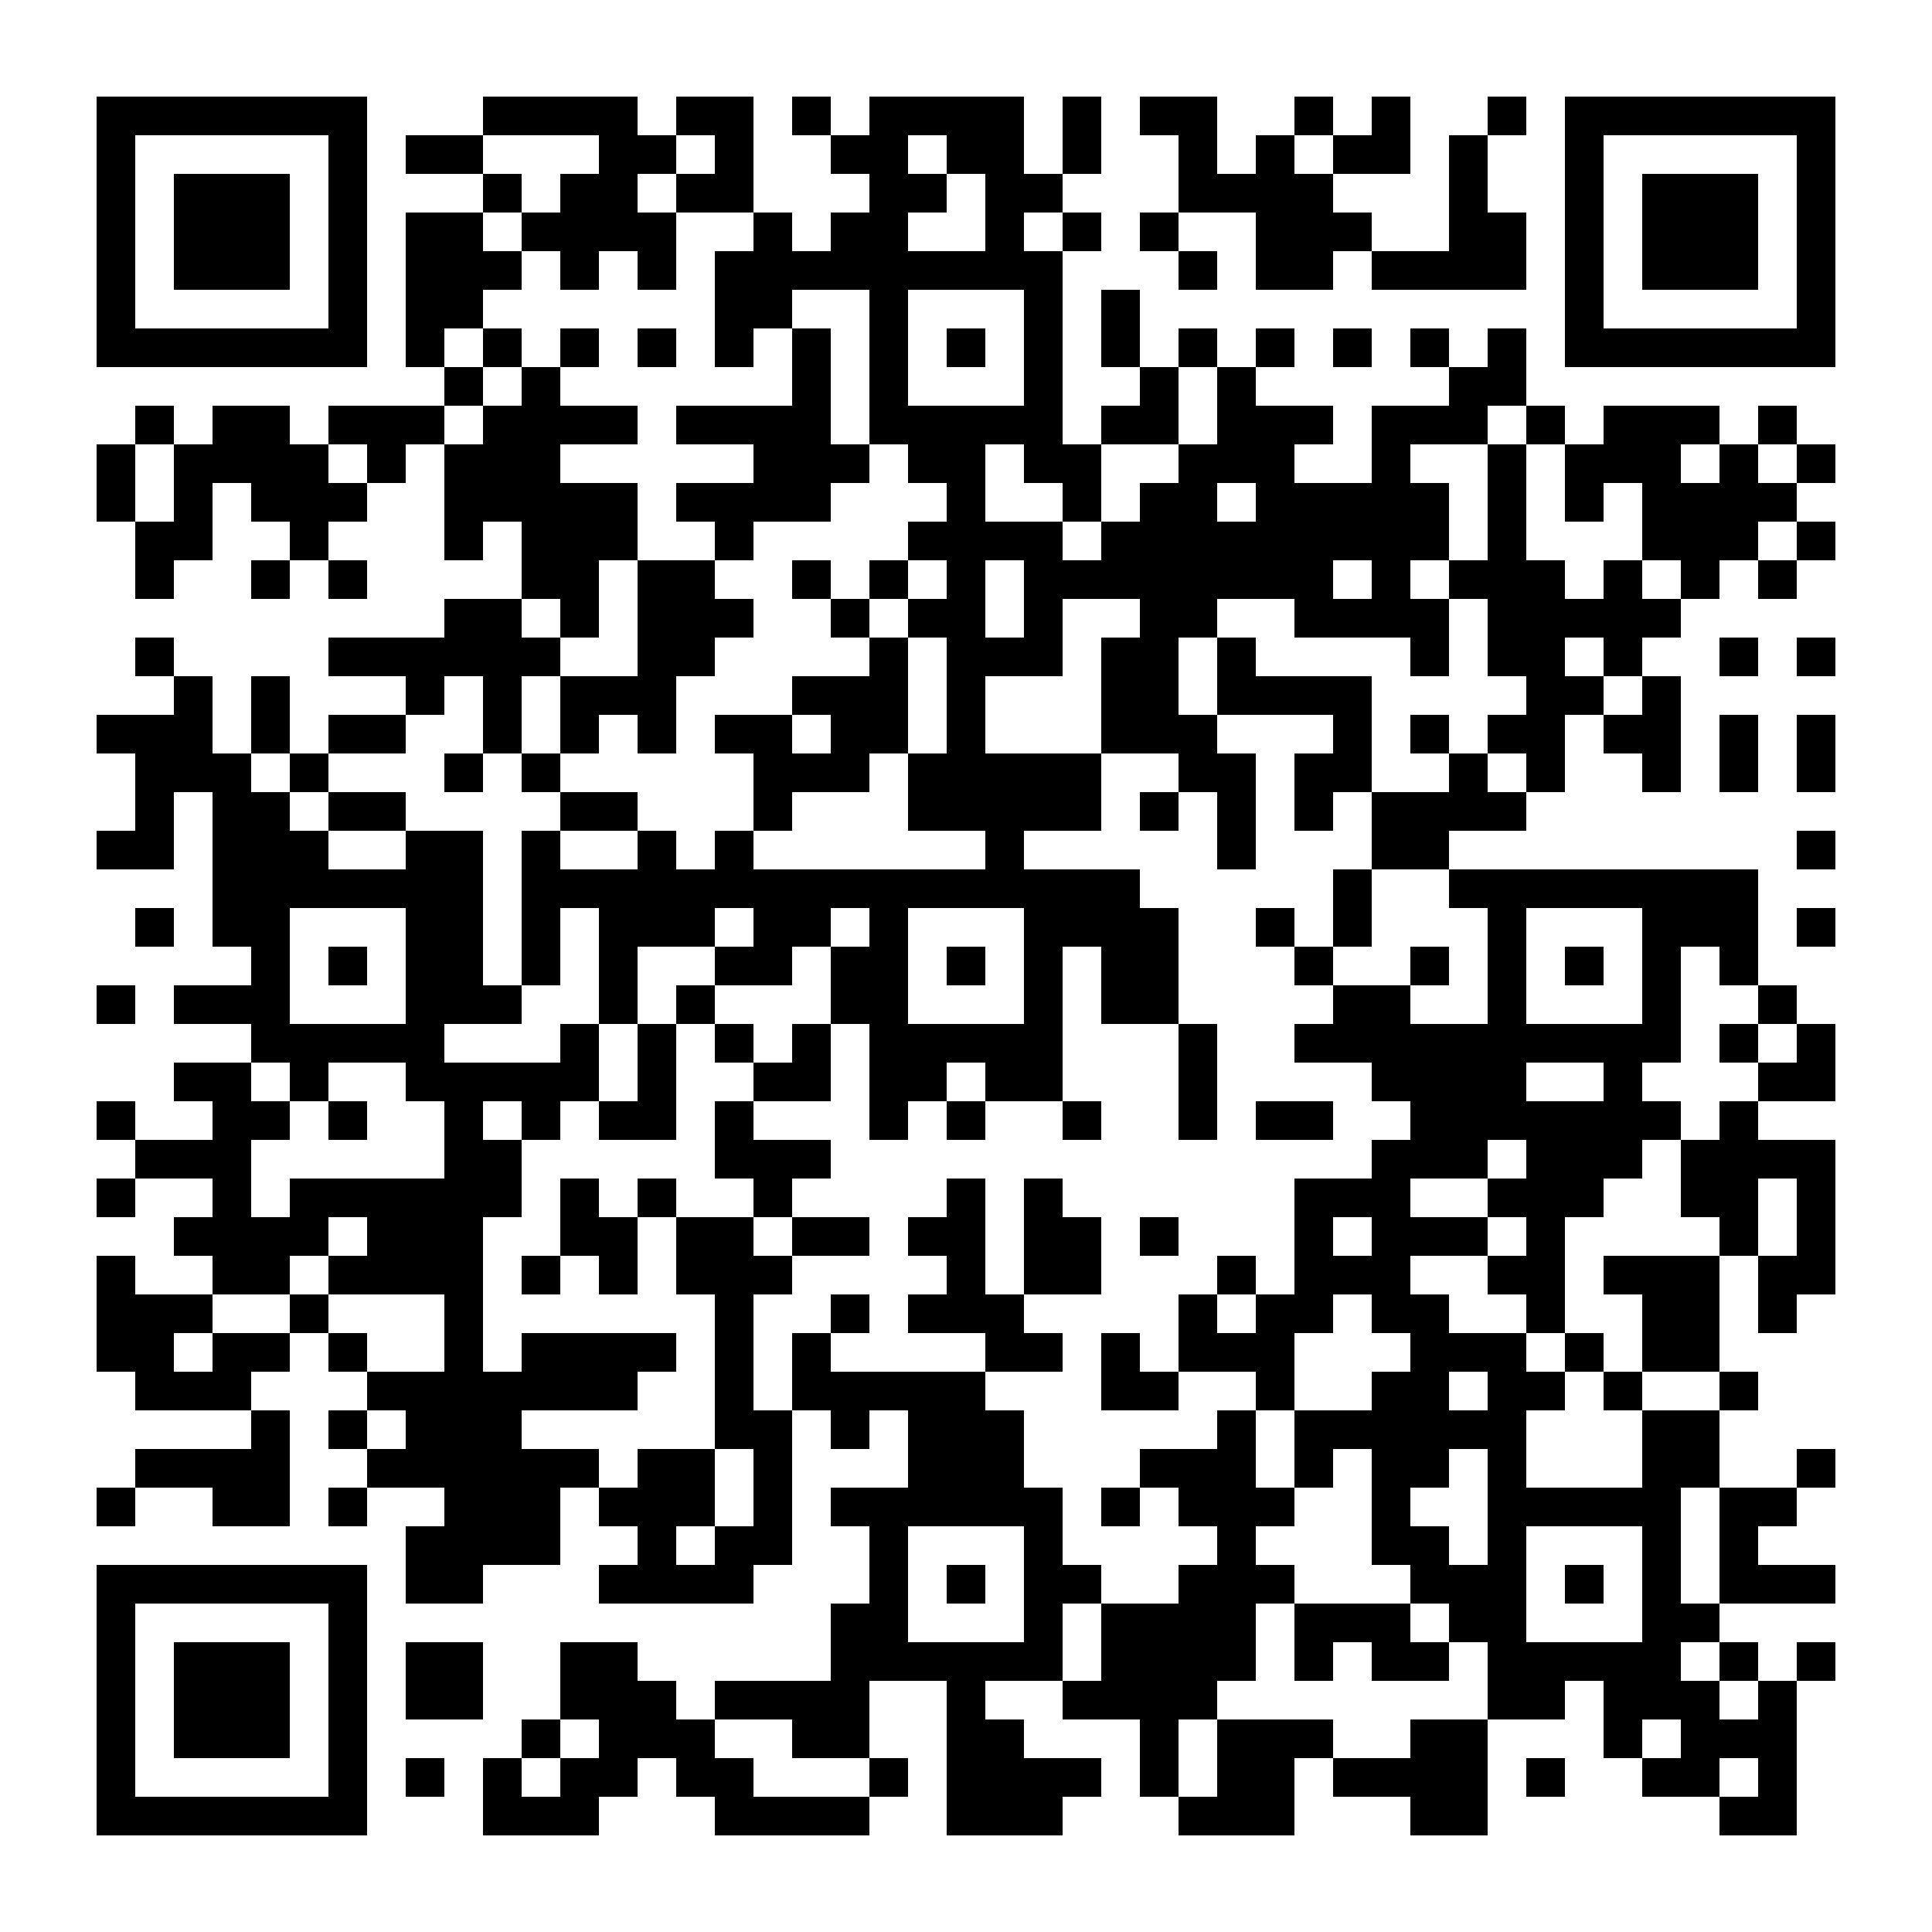 <?xml version="1.0" standalone="no"?>
<svg xmlns="http://www.w3.org/2000/svg" width="300" height="300"><rect width="100%" height="100%" fill="#808080" stroke="none"/><defs><clipPath id="clip-path-dot-color"><rect x="15" y="69" width="6" height="6" transform="rotate(0,18,72)"/><rect x="15" y="75" width="6" height="6" transform="rotate(0,18,78)"/><rect x="15" y="111" width="6" height="6" transform="rotate(0,18,114)"/><rect x="15" y="129" width="6" height="6" transform="rotate(0,18,132)"/><rect x="15" y="153" width="6" height="6" transform="rotate(0,18,156)"/><rect x="15" y="171" width="6" height="6" transform="rotate(0,18,174)"/><rect x="15" y="183" width="6" height="6" transform="rotate(0,18,186)"/><rect x="15" y="195" width="6" height="6" transform="rotate(0,18,198)"/><rect x="15" y="201" width="6" height="6" transform="rotate(0,18,204)"/><rect x="15" y="207" width="6" height="6" transform="rotate(0,18,210)"/><rect x="15" y="231" width="6" height="6" transform="rotate(0,18,234)"/><rect x="21" y="63" width="6" height="6" transform="rotate(0,24,66)"/><rect x="21" y="81" width="6" height="6" transform="rotate(0,24,84)"/><rect x="21" y="87" width="6" height="6" transform="rotate(0,24,90)"/><rect x="21" y="99" width="6" height="6" transform="rotate(0,24,102)"/><rect x="21" y="111" width="6" height="6" transform="rotate(0,24,114)"/><rect x="21" y="117" width="6" height="6" transform="rotate(0,24,120)"/><rect x="21" y="123" width="6" height="6" transform="rotate(0,24,126)"/><rect x="21" y="129" width="6" height="6" transform="rotate(0,24,132)"/><rect x="21" y="141" width="6" height="6" transform="rotate(0,24,144)"/><rect x="21" y="177" width="6" height="6" transform="rotate(0,24,180)"/><rect x="21" y="201" width="6" height="6" transform="rotate(0,24,204)"/><rect x="21" y="207" width="6" height="6" transform="rotate(0,24,210)"/><rect x="21" y="213" width="6" height="6" transform="rotate(0,24,216)"/><rect x="21" y="225" width="6" height="6" transform="rotate(0,24,228)"/><rect x="27" y="69" width="6" height="6" transform="rotate(0,30,72)"/><rect x="27" y="75" width="6" height="6" transform="rotate(0,30,78)"/><rect x="27" y="81" width="6" height="6" transform="rotate(0,30,84)"/><rect x="27" y="105" width="6" height="6" transform="rotate(0,30,108)"/><rect x="27" y="111" width="6" height="6" transform="rotate(0,30,114)"/><rect x="27" y="117" width="6" height="6" transform="rotate(0,30,120)"/><rect x="27" y="153" width="6" height="6" transform="rotate(0,30,156)"/><rect x="27" y="165" width="6" height="6" transform="rotate(0,30,168)"/><rect x="27" y="177" width="6" height="6" transform="rotate(0,30,180)"/><rect x="27" y="189" width="6" height="6" transform="rotate(0,30,192)"/><rect x="27" y="201" width="6" height="6" transform="rotate(0,30,204)"/><rect x="27" y="213" width="6" height="6" transform="rotate(0,30,216)"/><rect x="27" y="225" width="6" height="6" transform="rotate(0,30,228)"/><rect x="33" y="63" width="6" height="6" transform="rotate(0,36,66)"/><rect x="33" y="69" width="6" height="6" transform="rotate(0,36,72)"/><rect x="33" y="117" width="6" height="6" transform="rotate(0,36,120)"/><rect x="33" y="123" width="6" height="6" transform="rotate(0,36,126)"/><rect x="33" y="129" width="6" height="6" transform="rotate(0,36,132)"/><rect x="33" y="135" width="6" height="6" transform="rotate(0,36,138)"/><rect x="33" y="141" width="6" height="6" transform="rotate(0,36,144)"/><rect x="33" y="153" width="6" height="6" transform="rotate(0,36,156)"/><rect x="33" y="165" width="6" height="6" transform="rotate(0,36,168)"/><rect x="33" y="171" width="6" height="6" transform="rotate(0,36,174)"/><rect x="33" y="177" width="6" height="6" transform="rotate(0,36,180)"/><rect x="33" y="183" width="6" height="6" transform="rotate(0,36,186)"/><rect x="33" y="189" width="6" height="6" transform="rotate(0,36,192)"/><rect x="33" y="195" width="6" height="6" transform="rotate(0,36,198)"/><rect x="33" y="207" width="6" height="6" transform="rotate(0,36,210)"/><rect x="33" y="213" width="6" height="6" transform="rotate(0,36,216)"/><rect x="33" y="225" width="6" height="6" transform="rotate(0,36,228)"/><rect x="33" y="231" width="6" height="6" transform="rotate(0,36,234)"/><rect x="39" y="63" width="6" height="6" transform="rotate(0,42,66)"/><rect x="39" y="69" width="6" height="6" transform="rotate(0,42,72)"/><rect x="39" y="75" width="6" height="6" transform="rotate(0,42,78)"/><rect x="39" y="87" width="6" height="6" transform="rotate(0,42,90)"/><rect x="39" y="105" width="6" height="6" transform="rotate(0,42,108)"/><rect x="39" y="111" width="6" height="6" transform="rotate(0,42,114)"/><rect x="39" y="123" width="6" height="6" transform="rotate(0,42,126)"/><rect x="39" y="129" width="6" height="6" transform="rotate(0,42,132)"/><rect x="39" y="135" width="6" height="6" transform="rotate(0,42,138)"/><rect x="39" y="141" width="6" height="6" transform="rotate(0,42,144)"/><rect x="39" y="147" width="6" height="6" transform="rotate(0,42,150)"/><rect x="39" y="153" width="6" height="6" transform="rotate(0,42,156)"/><rect x="39" y="159" width="6" height="6" transform="rotate(0,42,162)"/><rect x="39" y="171" width="6" height="6" transform="rotate(0,42,174)"/><rect x="39" y="189" width="6" height="6" transform="rotate(0,42,192)"/><rect x="39" y="195" width="6" height="6" transform="rotate(0,42,198)"/><rect x="39" y="207" width="6" height="6" transform="rotate(0,42,210)"/><rect x="39" y="219" width="6" height="6" transform="rotate(0,42,222)"/><rect x="39" y="225" width="6" height="6" transform="rotate(0,42,228)"/><rect x="39" y="231" width="6" height="6" transform="rotate(0,42,234)"/><rect x="45" y="69" width="6" height="6" transform="rotate(0,48,72)"/><rect x="45" y="75" width="6" height="6" transform="rotate(0,48,78)"/><rect x="45" y="81" width="6" height="6" transform="rotate(0,48,84)"/><rect x="45" y="117" width="6" height="6" transform="rotate(0,48,120)"/><rect x="45" y="129" width="6" height="6" transform="rotate(0,48,132)"/><rect x="45" y="135" width="6" height="6" transform="rotate(0,48,138)"/><rect x="45" y="159" width="6" height="6" transform="rotate(0,48,162)"/><rect x="45" y="165" width="6" height="6" transform="rotate(0,48,168)"/><rect x="45" y="183" width="6" height="6" transform="rotate(0,48,186)"/><rect x="45" y="189" width="6" height="6" transform="rotate(0,48,192)"/><rect x="45" y="201" width="6" height="6" transform="rotate(0,48,204)"/><rect x="51" y="63" width="6" height="6" transform="rotate(0,54,66)"/><rect x="51" y="75" width="6" height="6" transform="rotate(0,54,78)"/><rect x="51" y="87" width="6" height="6" transform="rotate(0,54,90)"/><rect x="51" y="99" width="6" height="6" transform="rotate(0,54,102)"/><rect x="51" y="111" width="6" height="6" transform="rotate(0,54,114)"/><rect x="51" y="123" width="6" height="6" transform="rotate(0,54,126)"/><rect x="51" y="135" width="6" height="6" transform="rotate(0,54,138)"/><rect x="51" y="147" width="6" height="6" transform="rotate(0,54,150)"/><rect x="51" y="159" width="6" height="6" transform="rotate(0,54,162)"/><rect x="51" y="171" width="6" height="6" transform="rotate(0,54,174)"/><rect x="51" y="183" width="6" height="6" transform="rotate(0,54,186)"/><rect x="51" y="195" width="6" height="6" transform="rotate(0,54,198)"/><rect x="51" y="207" width="6" height="6" transform="rotate(0,54,210)"/><rect x="51" y="219" width="6" height="6" transform="rotate(0,54,222)"/><rect x="51" y="231" width="6" height="6" transform="rotate(0,54,234)"/><rect x="57" y="63" width="6" height="6" transform="rotate(0,60,66)"/><rect x="57" y="69" width="6" height="6" transform="rotate(0,60,72)"/><rect x="57" y="99" width="6" height="6" transform="rotate(0,60,102)"/><rect x="57" y="111" width="6" height="6" transform="rotate(0,60,114)"/><rect x="57" y="123" width="6" height="6" transform="rotate(0,60,126)"/><rect x="57" y="135" width="6" height="6" transform="rotate(0,60,138)"/><rect x="57" y="159" width="6" height="6" transform="rotate(0,60,162)"/><rect x="57" y="183" width="6" height="6" transform="rotate(0,60,186)"/><rect x="57" y="189" width="6" height="6" transform="rotate(0,60,192)"/><rect x="57" y="195" width="6" height="6" transform="rotate(0,60,198)"/><rect x="57" y="213" width="6" height="6" transform="rotate(0,60,216)"/><rect x="57" y="225" width="6" height="6" transform="rotate(0,60,228)"/><rect x="63" y="21" width="6" height="6" transform="rotate(0,66,24)"/><rect x="63" y="33" width="6" height="6" transform="rotate(0,66,36)"/><rect x="63" y="39" width="6" height="6" transform="rotate(0,66,42)"/><rect x="63" y="45" width="6" height="6" transform="rotate(0,66,48)"/><rect x="63" y="51" width="6" height="6" transform="rotate(0,66,54)"/><rect x="63" y="63" width="6" height="6" transform="rotate(0,66,66)"/><rect x="63" y="99" width="6" height="6" transform="rotate(0,66,102)"/><rect x="63" y="105" width="6" height="6" transform="rotate(0,66,108)"/><rect x="63" y="129" width="6" height="6" transform="rotate(0,66,132)"/><rect x="63" y="135" width="6" height="6" transform="rotate(0,66,138)"/><rect x="63" y="141" width="6" height="6" transform="rotate(0,66,144)"/><rect x="63" y="147" width="6" height="6" transform="rotate(0,66,150)"/><rect x="63" y="153" width="6" height="6" transform="rotate(0,66,156)"/><rect x="63" y="159" width="6" height="6" transform="rotate(0,66,162)"/><rect x="63" y="165" width="6" height="6" transform="rotate(0,66,168)"/><rect x="63" y="183" width="6" height="6" transform="rotate(0,66,186)"/><rect x="63" y="189" width="6" height="6" transform="rotate(0,66,192)"/><rect x="63" y="195" width="6" height="6" transform="rotate(0,66,198)"/><rect x="63" y="213" width="6" height="6" transform="rotate(0,66,216)"/><rect x="63" y="219" width="6" height="6" transform="rotate(0,66,222)"/><rect x="63" y="225" width="6" height="6" transform="rotate(0,66,228)"/><rect x="63" y="237" width="6" height="6" transform="rotate(0,66,240)"/><rect x="63" y="243" width="6" height="6" transform="rotate(0,66,246)"/><rect x="63" y="255" width="6" height="6" transform="rotate(0,66,258)"/><rect x="63" y="261" width="6" height="6" transform="rotate(0,66,264)"/><rect x="63" y="273" width="6" height="6" transform="rotate(0,66,276)"/><rect x="69" y="21" width="6" height="6" transform="rotate(0,72,24)"/><rect x="69" y="33" width="6" height="6" transform="rotate(0,72,36)"/><rect x="69" y="39" width="6" height="6" transform="rotate(0,72,42)"/><rect x="69" y="45" width="6" height="6" transform="rotate(0,72,48)"/><rect x="69" y="57" width="6" height="6" transform="rotate(0,72,60)"/><rect x="69" y="69" width="6" height="6" transform="rotate(0,72,72)"/><rect x="69" y="75" width="6" height="6" transform="rotate(0,72,78)"/><rect x="69" y="81" width="6" height="6" transform="rotate(0,72,84)"/><rect x="69" y="93" width="6" height="6" transform="rotate(0,72,96)"/><rect x="69" y="99" width="6" height="6" transform="rotate(0,72,102)"/><rect x="69" y="117" width="6" height="6" transform="rotate(0,72,120)"/><rect x="69" y="129" width="6" height="6" transform="rotate(0,72,132)"/><rect x="69" y="135" width="6" height="6" transform="rotate(0,72,138)"/><rect x="69" y="141" width="6" height="6" transform="rotate(0,72,144)"/><rect x="69" y="147" width="6" height="6" transform="rotate(0,72,150)"/><rect x="69" y="153" width="6" height="6" transform="rotate(0,72,156)"/><rect x="69" y="165" width="6" height="6" transform="rotate(0,72,168)"/><rect x="69" y="171" width="6" height="6" transform="rotate(0,72,174)"/><rect x="69" y="177" width="6" height="6" transform="rotate(0,72,180)"/><rect x="69" y="183" width="6" height="6" transform="rotate(0,72,186)"/><rect x="69" y="189" width="6" height="6" transform="rotate(0,72,192)"/><rect x="69" y="195" width="6" height="6" transform="rotate(0,72,198)"/><rect x="69" y="201" width="6" height="6" transform="rotate(0,72,204)"/><rect x="69" y="207" width="6" height="6" transform="rotate(0,72,210)"/><rect x="69" y="213" width="6" height="6" transform="rotate(0,72,216)"/><rect x="69" y="219" width="6" height="6" transform="rotate(0,72,222)"/><rect x="69" y="225" width="6" height="6" transform="rotate(0,72,228)"/><rect x="69" y="231" width="6" height="6" transform="rotate(0,72,234)"/><rect x="69" y="237" width="6" height="6" transform="rotate(0,72,240)"/><rect x="69" y="243" width="6" height="6" transform="rotate(0,72,246)"/><rect x="69" y="255" width="6" height="6" transform="rotate(0,72,258)"/><rect x="69" y="261" width="6" height="6" transform="rotate(0,72,264)"/><rect x="75" y="15" width="6" height="6" transform="rotate(0,78,18)"/><rect x="75" y="27" width="6" height="6" transform="rotate(0,78,30)"/><rect x="75" y="39" width="6" height="6" transform="rotate(0,78,42)"/><rect x="75" y="51" width="6" height="6" transform="rotate(0,78,54)"/><rect x="75" y="63" width="6" height="6" transform="rotate(0,78,66)"/><rect x="75" y="69" width="6" height="6" transform="rotate(0,78,72)"/><rect x="75" y="75" width="6" height="6" transform="rotate(0,78,78)"/><rect x="75" y="93" width="6" height="6" transform="rotate(0,78,96)"/><rect x="75" y="99" width="6" height="6" transform="rotate(0,78,102)"/><rect x="75" y="105" width="6" height="6" transform="rotate(0,78,108)"/><rect x="75" y="111" width="6" height="6" transform="rotate(0,78,114)"/><rect x="75" y="153" width="6" height="6" transform="rotate(0,78,156)"/><rect x="75" y="165" width="6" height="6" transform="rotate(0,78,168)"/><rect x="75" y="177" width="6" height="6" transform="rotate(0,78,180)"/><rect x="75" y="183" width="6" height="6" transform="rotate(0,78,186)"/><rect x="75" y="213" width="6" height="6" transform="rotate(0,78,216)"/><rect x="75" y="219" width="6" height="6" transform="rotate(0,78,222)"/><rect x="75" y="225" width="6" height="6" transform="rotate(0,78,228)"/><rect x="75" y="231" width="6" height="6" transform="rotate(0,78,234)"/><rect x="75" y="237" width="6" height="6" transform="rotate(0,78,240)"/><rect x="75" y="273" width="6" height="6" transform="rotate(0,78,276)"/><rect x="75" y="279" width="6" height="6" transform="rotate(0,78,282)"/><rect x="81" y="15" width="6" height="6" transform="rotate(0,84,18)"/><rect x="81" y="33" width="6" height="6" transform="rotate(0,84,36)"/><rect x="81" y="57" width="6" height="6" transform="rotate(0,84,60)"/><rect x="81" y="63" width="6" height="6" transform="rotate(0,84,66)"/><rect x="81" y="69" width="6" height="6" transform="rotate(0,84,72)"/><rect x="81" y="75" width="6" height="6" transform="rotate(0,84,78)"/><rect x="81" y="81" width="6" height="6" transform="rotate(0,84,84)"/><rect x="81" y="87" width="6" height="6" transform="rotate(0,84,90)"/><rect x="81" y="99" width="6" height="6" transform="rotate(0,84,102)"/><rect x="81" y="117" width="6" height="6" transform="rotate(0,84,120)"/><rect x="81" y="129" width="6" height="6" transform="rotate(0,84,132)"/><rect x="81" y="135" width="6" height="6" transform="rotate(0,84,138)"/><rect x="81" y="141" width="6" height="6" transform="rotate(0,84,144)"/><rect x="81" y="147" width="6" height="6" transform="rotate(0,84,150)"/><rect x="81" y="165" width="6" height="6" transform="rotate(0,84,168)"/><rect x="81" y="171" width="6" height="6" transform="rotate(0,84,174)"/><rect x="81" y="195" width="6" height="6" transform="rotate(0,84,198)"/><rect x="81" y="207" width="6" height="6" transform="rotate(0,84,210)"/><rect x="81" y="213" width="6" height="6" transform="rotate(0,84,216)"/><rect x="81" y="225" width="6" height="6" transform="rotate(0,84,228)"/><rect x="81" y="231" width="6" height="6" transform="rotate(0,84,234)"/><rect x="81" y="237" width="6" height="6" transform="rotate(0,84,240)"/><rect x="81" y="267" width="6" height="6" transform="rotate(0,84,270)"/><rect x="81" y="279" width="6" height="6" transform="rotate(0,84,282)"/><rect x="87" y="15" width="6" height="6" transform="rotate(0,90,18)"/><rect x="87" y="27" width="6" height="6" transform="rotate(0,90,30)"/><rect x="87" y="33" width="6" height="6" transform="rotate(0,90,36)"/><rect x="87" y="39" width="6" height="6" transform="rotate(0,90,42)"/><rect x="87" y="51" width="6" height="6" transform="rotate(0,90,54)"/><rect x="87" y="63" width="6" height="6" transform="rotate(0,90,66)"/><rect x="87" y="75" width="6" height="6" transform="rotate(0,90,78)"/><rect x="87" y="81" width="6" height="6" transform="rotate(0,90,84)"/><rect x="87" y="87" width="6" height="6" transform="rotate(0,90,90)"/><rect x="87" y="93" width="6" height="6" transform="rotate(0,90,96)"/><rect x="87" y="105" width="6" height="6" transform="rotate(0,90,108)"/><rect x="87" y="111" width="6" height="6" transform="rotate(0,90,114)"/><rect x="87" y="123" width="6" height="6" transform="rotate(0,90,126)"/><rect x="87" y="135" width="6" height="6" transform="rotate(0,90,138)"/><rect x="87" y="159" width="6" height="6" transform="rotate(0,90,162)"/><rect x="87" y="165" width="6" height="6" transform="rotate(0,90,168)"/><rect x="87" y="183" width="6" height="6" transform="rotate(0,90,186)"/><rect x="87" y="189" width="6" height="6" transform="rotate(0,90,192)"/><rect x="87" y="207" width="6" height="6" transform="rotate(0,90,210)"/><rect x="87" y="213" width="6" height="6" transform="rotate(0,90,216)"/><rect x="87" y="225" width="6" height="6" transform="rotate(0,90,228)"/><rect x="87" y="255" width="6" height="6" transform="rotate(0,90,258)"/><rect x="87" y="261" width="6" height="6" transform="rotate(0,90,264)"/><rect x="87" y="273" width="6" height="6" transform="rotate(0,90,276)"/><rect x="87" y="279" width="6" height="6" transform="rotate(0,90,282)"/><rect x="93" y="15" width="6" height="6" transform="rotate(0,96,18)"/><rect x="93" y="21" width="6" height="6" transform="rotate(0,96,24)"/><rect x="93" y="27" width="6" height="6" transform="rotate(0,96,30)"/><rect x="93" y="33" width="6" height="6" transform="rotate(0,96,36)"/><rect x="93" y="63" width="6" height="6" transform="rotate(0,96,66)"/><rect x="93" y="75" width="6" height="6" transform="rotate(0,96,78)"/><rect x="93" y="81" width="6" height="6" transform="rotate(0,96,84)"/><rect x="93" y="105" width="6" height="6" transform="rotate(0,96,108)"/><rect x="93" y="123" width="6" height="6" transform="rotate(0,96,126)"/><rect x="93" y="135" width="6" height="6" transform="rotate(0,96,138)"/><rect x="93" y="141" width="6" height="6" transform="rotate(0,96,144)"/><rect x="93" y="147" width="6" height="6" transform="rotate(0,96,150)"/><rect x="93" y="153" width="6" height="6" transform="rotate(0,96,156)"/><rect x="93" y="171" width="6" height="6" transform="rotate(0,96,174)"/><rect x="93" y="189" width="6" height="6" transform="rotate(0,96,192)"/><rect x="93" y="195" width="6" height="6" transform="rotate(0,96,198)"/><rect x="93" y="207" width="6" height="6" transform="rotate(0,96,210)"/><rect x="93" y="213" width="6" height="6" transform="rotate(0,96,216)"/><rect x="93" y="231" width="6" height="6" transform="rotate(0,96,234)"/><rect x="93" y="243" width="6" height="6" transform="rotate(0,96,246)"/><rect x="93" y="255" width="6" height="6" transform="rotate(0,96,258)"/><rect x="93" y="261" width="6" height="6" transform="rotate(0,96,264)"/><rect x="93" y="267" width="6" height="6" transform="rotate(0,96,270)"/><rect x="93" y="273" width="6" height="6" transform="rotate(0,96,276)"/><rect x="99" y="21" width="6" height="6" transform="rotate(0,102,24)"/><rect x="99" y="33" width="6" height="6" transform="rotate(0,102,36)"/><rect x="99" y="39" width="6" height="6" transform="rotate(0,102,42)"/><rect x="99" y="51" width="6" height="6" transform="rotate(0,102,54)"/><rect x="99" y="87" width="6" height="6" transform="rotate(0,102,90)"/><rect x="99" y="93" width="6" height="6" transform="rotate(0,102,96)"/><rect x="99" y="99" width="6" height="6" transform="rotate(0,102,102)"/><rect x="99" y="105" width="6" height="6" transform="rotate(0,102,108)"/><rect x="99" y="111" width="6" height="6" transform="rotate(0,102,114)"/><rect x="99" y="129" width="6" height="6" transform="rotate(0,102,132)"/><rect x="99" y="135" width="6" height="6" transform="rotate(0,102,138)"/><rect x="99" y="141" width="6" height="6" transform="rotate(0,102,144)"/><rect x="99" y="159" width="6" height="6" transform="rotate(0,102,162)"/><rect x="99" y="165" width="6" height="6" transform="rotate(0,102,168)"/><rect x="99" y="171" width="6" height="6" transform="rotate(0,102,174)"/><rect x="99" y="183" width="6" height="6" transform="rotate(0,102,186)"/><rect x="99" y="207" width="6" height="6" transform="rotate(0,102,210)"/><rect x="99" y="225" width="6" height="6" transform="rotate(0,102,228)"/><rect x="99" y="231" width="6" height="6" transform="rotate(0,102,234)"/><rect x="99" y="237" width="6" height="6" transform="rotate(0,102,240)"/><rect x="99" y="243" width="6" height="6" transform="rotate(0,102,246)"/><rect x="99" y="261" width="6" height="6" transform="rotate(0,102,264)"/><rect x="99" y="267" width="6" height="6" transform="rotate(0,102,270)"/><rect x="105" y="15" width="6" height="6" transform="rotate(0,108,18)"/><rect x="105" y="27" width="6" height="6" transform="rotate(0,108,30)"/><rect x="105" y="63" width="6" height="6" transform="rotate(0,108,66)"/><rect x="105" y="75" width="6" height="6" transform="rotate(0,108,78)"/><rect x="105" y="87" width="6" height="6" transform="rotate(0,108,90)"/><rect x="105" y="93" width="6" height="6" transform="rotate(0,108,96)"/><rect x="105" y="99" width="6" height="6" transform="rotate(0,108,102)"/><rect x="105" y="135" width="6" height="6" transform="rotate(0,108,138)"/><rect x="105" y="141" width="6" height="6" transform="rotate(0,108,144)"/><rect x="105" y="153" width="6" height="6" transform="rotate(0,108,156)"/><rect x="105" y="189" width="6" height="6" transform="rotate(0,108,192)"/><rect x="105" y="195" width="6" height="6" transform="rotate(0,108,198)"/><rect x="105" y="225" width="6" height="6" transform="rotate(0,108,228)"/><rect x="105" y="231" width="6" height="6" transform="rotate(0,108,234)"/><rect x="105" y="243" width="6" height="6" transform="rotate(0,108,246)"/><rect x="105" y="267" width="6" height="6" transform="rotate(0,108,270)"/><rect x="105" y="273" width="6" height="6" transform="rotate(0,108,276)"/><rect x="111" y="15" width="6" height="6" transform="rotate(0,114,18)"/><rect x="111" y="21" width="6" height="6" transform="rotate(0,114,24)"/><rect x="111" y="27" width="6" height="6" transform="rotate(0,114,30)"/><rect x="111" y="39" width="6" height="6" transform="rotate(0,114,42)"/><rect x="111" y="45" width="6" height="6" transform="rotate(0,114,48)"/><rect x="111" y="51" width="6" height="6" transform="rotate(0,114,54)"/><rect x="111" y="63" width="6" height="6" transform="rotate(0,114,66)"/><rect x="111" y="75" width="6" height="6" transform="rotate(0,114,78)"/><rect x="111" y="81" width="6" height="6" transform="rotate(0,114,84)"/><rect x="111" y="93" width="6" height="6" transform="rotate(0,114,96)"/><rect x="111" y="111" width="6" height="6" transform="rotate(0,114,114)"/><rect x="111" y="129" width="6" height="6" transform="rotate(0,114,132)"/><rect x="111" y="135" width="6" height="6" transform="rotate(0,114,138)"/><rect x="111" y="147" width="6" height="6" transform="rotate(0,114,150)"/><rect x="111" y="159" width="6" height="6" transform="rotate(0,114,162)"/><rect x="111" y="171" width="6" height="6" transform="rotate(0,114,174)"/><rect x="111" y="177" width="6" height="6" transform="rotate(0,114,180)"/><rect x="111" y="189" width="6" height="6" transform="rotate(0,114,192)"/><rect x="111" y="195" width="6" height="6" transform="rotate(0,114,198)"/><rect x="111" y="201" width="6" height="6" transform="rotate(0,114,204)"/><rect x="111" y="207" width="6" height="6" transform="rotate(0,114,210)"/><rect x="111" y="213" width="6" height="6" transform="rotate(0,114,216)"/><rect x="111" y="219" width="6" height="6" transform="rotate(0,114,222)"/><rect x="111" y="237" width="6" height="6" transform="rotate(0,114,240)"/><rect x="111" y="243" width="6" height="6" transform="rotate(0,114,246)"/><rect x="111" y="261" width="6" height="6" transform="rotate(0,114,264)"/><rect x="111" y="273" width="6" height="6" transform="rotate(0,114,276)"/><rect x="111" y="279" width="6" height="6" transform="rotate(0,114,282)"/><rect x="117" y="33" width="6" height="6" transform="rotate(0,120,36)"/><rect x="117" y="39" width="6" height="6" transform="rotate(0,120,42)"/><rect x="117" y="45" width="6" height="6" transform="rotate(0,120,48)"/><rect x="117" y="63" width="6" height="6" transform="rotate(0,120,66)"/><rect x="117" y="69" width="6" height="6" transform="rotate(0,120,72)"/><rect x="117" y="75" width="6" height="6" transform="rotate(0,120,78)"/><rect x="117" y="111" width="6" height="6" transform="rotate(0,120,114)"/><rect x="117" y="117" width="6" height="6" transform="rotate(0,120,120)"/><rect x="117" y="123" width="6" height="6" transform="rotate(0,120,126)"/><rect x="117" y="135" width="6" height="6" transform="rotate(0,120,138)"/><rect x="117" y="141" width="6" height="6" transform="rotate(0,120,144)"/><rect x="117" y="147" width="6" height="6" transform="rotate(0,120,150)"/><rect x="117" y="165" width="6" height="6" transform="rotate(0,120,168)"/><rect x="117" y="177" width="6" height="6" transform="rotate(0,120,180)"/><rect x="117" y="183" width="6" height="6" transform="rotate(0,120,186)"/><rect x="117" y="195" width="6" height="6" transform="rotate(0,120,198)"/><rect x="117" y="219" width="6" height="6" transform="rotate(0,120,222)"/><rect x="117" y="225" width="6" height="6" transform="rotate(0,120,228)"/><rect x="117" y="231" width="6" height="6" transform="rotate(0,120,234)"/><rect x="117" y="237" width="6" height="6" transform="rotate(0,120,240)"/><rect x="117" y="261" width="6" height="6" transform="rotate(0,120,264)"/><rect x="117" y="279" width="6" height="6" transform="rotate(0,120,282)"/><rect x="123" y="15" width="6" height="6" transform="rotate(0,126,18)"/><rect x="123" y="39" width="6" height="6" transform="rotate(0,126,42)"/><rect x="123" y="51" width="6" height="6" transform="rotate(0,126,54)"/><rect x="123" y="57" width="6" height="6" transform="rotate(0,126,60)"/><rect x="123" y="63" width="6" height="6" transform="rotate(0,126,66)"/><rect x="123" y="69" width="6" height="6" transform="rotate(0,126,72)"/><rect x="123" y="75" width="6" height="6" transform="rotate(0,126,78)"/><rect x="123" y="87" width="6" height="6" transform="rotate(0,126,90)"/><rect x="123" y="105" width="6" height="6" transform="rotate(0,126,108)"/><rect x="123" y="117" width="6" height="6" transform="rotate(0,126,120)"/><rect x="123" y="135" width="6" height="6" transform="rotate(0,126,138)"/><rect x="123" y="141" width="6" height="6" transform="rotate(0,126,144)"/><rect x="123" y="159" width="6" height="6" transform="rotate(0,126,162)"/><rect x="123" y="165" width="6" height="6" transform="rotate(0,126,168)"/><rect x="123" y="177" width="6" height="6" transform="rotate(0,126,180)"/><rect x="123" y="189" width="6" height="6" transform="rotate(0,126,192)"/><rect x="123" y="207" width="6" height="6" transform="rotate(0,126,210)"/><rect x="123" y="213" width="6" height="6" transform="rotate(0,126,216)"/><rect x="123" y="261" width="6" height="6" transform="rotate(0,126,264)"/><rect x="123" y="267" width="6" height="6" transform="rotate(0,126,270)"/><rect x="123" y="279" width="6" height="6" transform="rotate(0,126,282)"/><rect x="129" y="21" width="6" height="6" transform="rotate(0,132,24)"/><rect x="129" y="33" width="6" height="6" transform="rotate(0,132,36)"/><rect x="129" y="39" width="6" height="6" transform="rotate(0,132,42)"/><rect x="129" y="69" width="6" height="6" transform="rotate(0,132,72)"/><rect x="129" y="93" width="6" height="6" transform="rotate(0,132,96)"/><rect x="129" y="105" width="6" height="6" transform="rotate(0,132,108)"/><rect x="129" y="111" width="6" height="6" transform="rotate(0,132,114)"/><rect x="129" y="117" width="6" height="6" transform="rotate(0,132,120)"/><rect x="129" y="135" width="6" height="6" transform="rotate(0,132,138)"/><rect x="129" y="147" width="6" height="6" transform="rotate(0,132,150)"/><rect x="129" y="153" width="6" height="6" transform="rotate(0,132,156)"/><rect x="129" y="189" width="6" height="6" transform="rotate(0,132,192)"/><rect x="129" y="201" width="6" height="6" transform="rotate(0,132,204)"/><rect x="129" y="213" width="6" height="6" transform="rotate(0,132,216)"/><rect x="129" y="219" width="6" height="6" transform="rotate(0,132,222)"/><rect x="129" y="231" width="6" height="6" transform="rotate(0,132,234)"/><rect x="129" y="249" width="6" height="6" transform="rotate(0,132,252)"/><rect x="129" y="255" width="6" height="6" transform="rotate(0,132,258)"/><rect x="129" y="261" width="6" height="6" transform="rotate(0,132,264)"/><rect x="129" y="267" width="6" height="6" transform="rotate(0,132,270)"/><rect x="129" y="279" width="6" height="6" transform="rotate(0,132,282)"/><rect x="135" y="15" width="6" height="6" transform="rotate(0,138,18)"/><rect x="135" y="21" width="6" height="6" transform="rotate(0,138,24)"/><rect x="135" y="27" width="6" height="6" transform="rotate(0,138,30)"/><rect x="135" y="33" width="6" height="6" transform="rotate(0,138,36)"/><rect x="135" y="39" width="6" height="6" transform="rotate(0,138,42)"/><rect x="135" y="45" width="6" height="6" transform="rotate(0,138,48)"/><rect x="135" y="51" width="6" height="6" transform="rotate(0,138,54)"/><rect x="135" y="57" width="6" height="6" transform="rotate(0,138,60)"/><rect x="135" y="63" width="6" height="6" transform="rotate(0,138,66)"/><rect x="135" y="87" width="6" height="6" transform="rotate(0,138,90)"/><rect x="135" y="99" width="6" height="6" transform="rotate(0,138,102)"/><rect x="135" y="105" width="6" height="6" transform="rotate(0,138,108)"/><rect x="135" y="111" width="6" height="6" transform="rotate(0,138,114)"/><rect x="135" y="135" width="6" height="6" transform="rotate(0,138,138)"/><rect x="135" y="141" width="6" height="6" transform="rotate(0,138,144)"/><rect x="135" y="147" width="6" height="6" transform="rotate(0,138,150)"/><rect x="135" y="153" width="6" height="6" transform="rotate(0,138,156)"/><rect x="135" y="159" width="6" height="6" transform="rotate(0,138,162)"/><rect x="135" y="165" width="6" height="6" transform="rotate(0,138,168)"/><rect x="135" y="171" width="6" height="6" transform="rotate(0,138,174)"/><rect x="135" y="213" width="6" height="6" transform="rotate(0,138,216)"/><rect x="135" y="231" width="6" height="6" transform="rotate(0,138,234)"/><rect x="135" y="237" width="6" height="6" transform="rotate(0,138,240)"/><rect x="135" y="243" width="6" height="6" transform="rotate(0,138,246)"/><rect x="135" y="249" width="6" height="6" transform="rotate(0,138,252)"/><rect x="135" y="255" width="6" height="6" transform="rotate(0,138,258)"/><rect x="135" y="273" width="6" height="6" transform="rotate(0,138,276)"/><rect x="141" y="15" width="6" height="6" transform="rotate(0,144,18)"/><rect x="141" y="27" width="6" height="6" transform="rotate(0,144,30)"/><rect x="141" y="39" width="6" height="6" transform="rotate(0,144,42)"/><rect x="141" y="63" width="6" height="6" transform="rotate(0,144,66)"/><rect x="141" y="69" width="6" height="6" transform="rotate(0,144,72)"/><rect x="141" y="81" width="6" height="6" transform="rotate(0,144,84)"/><rect x="141" y="93" width="6" height="6" transform="rotate(0,144,96)"/><rect x="141" y="117" width="6" height="6" transform="rotate(0,144,120)"/><rect x="141" y="123" width="6" height="6" transform="rotate(0,144,126)"/><rect x="141" y="135" width="6" height="6" transform="rotate(0,144,138)"/><rect x="141" y="159" width="6" height="6" transform="rotate(0,144,162)"/><rect x="141" y="165" width="6" height="6" transform="rotate(0,144,168)"/><rect x="141" y="189" width="6" height="6" transform="rotate(0,144,192)"/><rect x="141" y="201" width="6" height="6" transform="rotate(0,144,204)"/><rect x="141" y="213" width="6" height="6" transform="rotate(0,144,216)"/><rect x="141" y="219" width="6" height="6" transform="rotate(0,144,222)"/><rect x="141" y="225" width="6" height="6" transform="rotate(0,144,228)"/><rect x="141" y="231" width="6" height="6" transform="rotate(0,144,234)"/><rect x="141" y="255" width="6" height="6" transform="rotate(0,144,258)"/><rect x="147" y="15" width="6" height="6" transform="rotate(0,150,18)"/><rect x="147" y="21" width="6" height="6" transform="rotate(0,150,24)"/><rect x="147" y="39" width="6" height="6" transform="rotate(0,150,42)"/><rect x="147" y="51" width="6" height="6" transform="rotate(0,150,54)"/><rect x="147" y="63" width="6" height="6" transform="rotate(0,150,66)"/><rect x="147" y="69" width="6" height="6" transform="rotate(0,150,72)"/><rect x="147" y="75" width="6" height="6" transform="rotate(0,150,78)"/><rect x="147" y="81" width="6" height="6" transform="rotate(0,150,84)"/><rect x="147" y="87" width="6" height="6" transform="rotate(0,150,90)"/><rect x="147" y="93" width="6" height="6" transform="rotate(0,150,96)"/><rect x="147" y="99" width="6" height="6" transform="rotate(0,150,102)"/><rect x="147" y="105" width="6" height="6" transform="rotate(0,150,108)"/><rect x="147" y="111" width="6" height="6" transform="rotate(0,150,114)"/><rect x="147" y="117" width="6" height="6" transform="rotate(0,150,120)"/><rect x="147" y="123" width="6" height="6" transform="rotate(0,150,126)"/><rect x="147" y="135" width="6" height="6" transform="rotate(0,150,138)"/><rect x="147" y="147" width="6" height="6" transform="rotate(0,150,150)"/><rect x="147" y="159" width="6" height="6" transform="rotate(0,150,162)"/><rect x="147" y="171" width="6" height="6" transform="rotate(0,150,174)"/><rect x="147" y="183" width="6" height="6" transform="rotate(0,150,186)"/><rect x="147" y="189" width="6" height="6" transform="rotate(0,150,192)"/><rect x="147" y="195" width="6" height="6" transform="rotate(0,150,198)"/><rect x="147" y="201" width="6" height="6" transform="rotate(0,150,204)"/><rect x="147" y="213" width="6" height="6" transform="rotate(0,150,216)"/><rect x="147" y="219" width="6" height="6" transform="rotate(0,150,222)"/><rect x="147" y="225" width="6" height="6" transform="rotate(0,150,228)"/><rect x="147" y="231" width="6" height="6" transform="rotate(0,150,234)"/><rect x="147" y="243" width="6" height="6" transform="rotate(0,150,246)"/><rect x="147" y="255" width="6" height="6" transform="rotate(0,150,258)"/><rect x="147" y="261" width="6" height="6" transform="rotate(0,150,264)"/><rect x="147" y="267" width="6" height="6" transform="rotate(0,150,270)"/><rect x="147" y="273" width="6" height="6" transform="rotate(0,150,276)"/><rect x="147" y="279" width="6" height="6" transform="rotate(0,150,282)"/><rect x="153" y="15" width="6" height="6" transform="rotate(0,156,18)"/><rect x="153" y="21" width="6" height="6" transform="rotate(0,156,24)"/><rect x="153" y="27" width="6" height="6" transform="rotate(0,156,30)"/><rect x="153" y="33" width="6" height="6" transform="rotate(0,156,36)"/><rect x="153" y="39" width="6" height="6" transform="rotate(0,156,42)"/><rect x="153" y="63" width="6" height="6" transform="rotate(0,156,66)"/><rect x="153" y="81" width="6" height="6" transform="rotate(0,156,84)"/><rect x="153" y="99" width="6" height="6" transform="rotate(0,156,102)"/><rect x="153" y="117" width="6" height="6" transform="rotate(0,156,120)"/><rect x="153" y="123" width="6" height="6" transform="rotate(0,156,126)"/><rect x="153" y="129" width="6" height="6" transform="rotate(0,156,132)"/><rect x="153" y="135" width="6" height="6" transform="rotate(0,156,138)"/><rect x="153" y="159" width="6" height="6" transform="rotate(0,156,162)"/><rect x="153" y="165" width="6" height="6" transform="rotate(0,156,168)"/><rect x="153" y="201" width="6" height="6" transform="rotate(0,156,204)"/><rect x="153" y="207" width="6" height="6" transform="rotate(0,156,210)"/><rect x="153" y="219" width="6" height="6" transform="rotate(0,156,222)"/><rect x="153" y="225" width="6" height="6" transform="rotate(0,156,228)"/><rect x="153" y="231" width="6" height="6" transform="rotate(0,156,234)"/><rect x="153" y="255" width="6" height="6" transform="rotate(0,156,258)"/><rect x="153" y="267" width="6" height="6" transform="rotate(0,156,270)"/><rect x="153" y="273" width="6" height="6" transform="rotate(0,156,276)"/><rect x="153" y="279" width="6" height="6" transform="rotate(0,156,282)"/><rect x="159" y="27" width="6" height="6" transform="rotate(0,162,30)"/><rect x="159" y="39" width="6" height="6" transform="rotate(0,162,42)"/><rect x="159" y="45" width="6" height="6" transform="rotate(0,162,48)"/><rect x="159" y="51" width="6" height="6" transform="rotate(0,162,54)"/><rect x="159" y="57" width="6" height="6" transform="rotate(0,162,60)"/><rect x="159" y="63" width="6" height="6" transform="rotate(0,162,66)"/><rect x="159" y="69" width="6" height="6" transform="rotate(0,162,72)"/><rect x="159" y="81" width="6" height="6" transform="rotate(0,162,84)"/><rect x="159" y="87" width="6" height="6" transform="rotate(0,162,90)"/><rect x="159" y="93" width="6" height="6" transform="rotate(0,162,96)"/><rect x="159" y="99" width="6" height="6" transform="rotate(0,162,102)"/><rect x="159" y="117" width="6" height="6" transform="rotate(0,162,120)"/><rect x="159" y="123" width="6" height="6" transform="rotate(0,162,126)"/><rect x="159" y="135" width="6" height="6" transform="rotate(0,162,138)"/><rect x="159" y="141" width="6" height="6" transform="rotate(0,162,144)"/><rect x="159" y="147" width="6" height="6" transform="rotate(0,162,150)"/><rect x="159" y="153" width="6" height="6" transform="rotate(0,162,156)"/><rect x="159" y="159" width="6" height="6" transform="rotate(0,162,162)"/><rect x="159" y="165" width="6" height="6" transform="rotate(0,162,168)"/><rect x="159" y="183" width="6" height="6" transform="rotate(0,162,186)"/><rect x="159" y="189" width="6" height="6" transform="rotate(0,162,192)"/><rect x="159" y="195" width="6" height="6" transform="rotate(0,162,198)"/><rect x="159" y="207" width="6" height="6" transform="rotate(0,162,210)"/><rect x="159" y="231" width="6" height="6" transform="rotate(0,162,234)"/><rect x="159" y="237" width="6" height="6" transform="rotate(0,162,240)"/><rect x="159" y="243" width="6" height="6" transform="rotate(0,162,246)"/><rect x="159" y="249" width="6" height="6" transform="rotate(0,162,252)"/><rect x="159" y="255" width="6" height="6" transform="rotate(0,162,258)"/><rect x="159" y="273" width="6" height="6" transform="rotate(0,162,276)"/><rect x="159" y="279" width="6" height="6" transform="rotate(0,162,282)"/><rect x="165" y="15" width="6" height="6" transform="rotate(0,168,18)"/><rect x="165" y="21" width="6" height="6" transform="rotate(0,168,24)"/><rect x="165" y="33" width="6" height="6" transform="rotate(0,168,36)"/><rect x="165" y="69" width="6" height="6" transform="rotate(0,168,72)"/><rect x="165" y="75" width="6" height="6" transform="rotate(0,168,78)"/><rect x="165" y="87" width="6" height="6" transform="rotate(0,168,90)"/><rect x="165" y="117" width="6" height="6" transform="rotate(0,168,120)"/><rect x="165" y="123" width="6" height="6" transform="rotate(0,168,126)"/><rect x="165" y="135" width="6" height="6" transform="rotate(0,168,138)"/><rect x="165" y="141" width="6" height="6" transform="rotate(0,168,144)"/><rect x="165" y="171" width="6" height="6" transform="rotate(0,168,174)"/><rect x="165" y="189" width="6" height="6" transform="rotate(0,168,192)"/><rect x="165" y="195" width="6" height="6" transform="rotate(0,168,198)"/><rect x="165" y="243" width="6" height="6" transform="rotate(0,168,246)"/><rect x="165" y="261" width="6" height="6" transform="rotate(0,168,264)"/><rect x="165" y="273" width="6" height="6" transform="rotate(0,168,276)"/><rect x="171" y="45" width="6" height="6" transform="rotate(0,174,48)"/><rect x="171" y="51" width="6" height="6" transform="rotate(0,174,54)"/><rect x="171" y="63" width="6" height="6" transform="rotate(0,174,66)"/><rect x="171" y="81" width="6" height="6" transform="rotate(0,174,84)"/><rect x="171" y="87" width="6" height="6" transform="rotate(0,174,90)"/><rect x="171" y="99" width="6" height="6" transform="rotate(0,174,102)"/><rect x="171" y="105" width="6" height="6" transform="rotate(0,174,108)"/><rect x="171" y="111" width="6" height="6" transform="rotate(0,174,114)"/><rect x="171" y="135" width="6" height="6" transform="rotate(0,174,138)"/><rect x="171" y="141" width="6" height="6" transform="rotate(0,174,144)"/><rect x="171" y="147" width="6" height="6" transform="rotate(0,174,150)"/><rect x="171" y="153" width="6" height="6" transform="rotate(0,174,156)"/><rect x="171" y="207" width="6" height="6" transform="rotate(0,174,210)"/><rect x="171" y="213" width="6" height="6" transform="rotate(0,174,216)"/><rect x="171" y="231" width="6" height="6" transform="rotate(0,174,234)"/><rect x="171" y="249" width="6" height="6" transform="rotate(0,174,252)"/><rect x="171" y="255" width="6" height="6" transform="rotate(0,174,258)"/><rect x="171" y="261" width="6" height="6" transform="rotate(0,174,264)"/><rect x="177" y="15" width="6" height="6" transform="rotate(0,180,18)"/><rect x="177" y="33" width="6" height="6" transform="rotate(0,180,36)"/><rect x="177" y="57" width="6" height="6" transform="rotate(0,180,60)"/><rect x="177" y="63" width="6" height="6" transform="rotate(0,180,66)"/><rect x="177" y="75" width="6" height="6" transform="rotate(0,180,78)"/><rect x="177" y="81" width="6" height="6" transform="rotate(0,180,84)"/><rect x="177" y="87" width="6" height="6" transform="rotate(0,180,90)"/><rect x="177" y="93" width="6" height="6" transform="rotate(0,180,96)"/><rect x="177" y="99" width="6" height="6" transform="rotate(0,180,102)"/><rect x="177" y="105" width="6" height="6" transform="rotate(0,180,108)"/><rect x="177" y="111" width="6" height="6" transform="rotate(0,180,114)"/><rect x="177" y="123" width="6" height="6" transform="rotate(0,180,126)"/><rect x="177" y="141" width="6" height="6" transform="rotate(0,180,144)"/><rect x="177" y="147" width="6" height="6" transform="rotate(0,180,150)"/><rect x="177" y="153" width="6" height="6" transform="rotate(0,180,156)"/><rect x="177" y="189" width="6" height="6" transform="rotate(0,180,192)"/><rect x="177" y="213" width="6" height="6" transform="rotate(0,180,216)"/><rect x="177" y="225" width="6" height="6" transform="rotate(0,180,228)"/><rect x="177" y="249" width="6" height="6" transform="rotate(0,180,252)"/><rect x="177" y="255" width="6" height="6" transform="rotate(0,180,258)"/><rect x="177" y="261" width="6" height="6" transform="rotate(0,180,264)"/><rect x="177" y="267" width="6" height="6" transform="rotate(0,180,270)"/><rect x="177" y="273" width="6" height="6" transform="rotate(0,180,276)"/><rect x="183" y="15" width="6" height="6" transform="rotate(0,186,18)"/><rect x="183" y="21" width="6" height="6" transform="rotate(0,186,24)"/><rect x="183" y="27" width="6" height="6" transform="rotate(0,186,30)"/><rect x="183" y="39" width="6" height="6" transform="rotate(0,186,42)"/><rect x="183" y="51" width="6" height="6" transform="rotate(0,186,54)"/><rect x="183" y="69" width="6" height="6" transform="rotate(0,186,72)"/><rect x="183" y="75" width="6" height="6" transform="rotate(0,186,78)"/><rect x="183" y="81" width="6" height="6" transform="rotate(0,186,84)"/><rect x="183" y="87" width="6" height="6" transform="rotate(0,186,90)"/><rect x="183" y="93" width="6" height="6" transform="rotate(0,186,96)"/><rect x="183" y="111" width="6" height="6" transform="rotate(0,186,114)"/><rect x="183" y="117" width="6" height="6" transform="rotate(0,186,120)"/><rect x="183" y="159" width="6" height="6" transform="rotate(0,186,162)"/><rect x="183" y="165" width="6" height="6" transform="rotate(0,186,168)"/><rect x="183" y="171" width="6" height="6" transform="rotate(0,186,174)"/><rect x="183" y="201" width="6" height="6" transform="rotate(0,186,204)"/><rect x="183" y="207" width="6" height="6" transform="rotate(0,186,210)"/><rect x="183" y="225" width="6" height="6" transform="rotate(0,186,228)"/><rect x="183" y="231" width="6" height="6" transform="rotate(0,186,234)"/><rect x="183" y="243" width="6" height="6" transform="rotate(0,186,246)"/><rect x="183" y="249" width="6" height="6" transform="rotate(0,186,252)"/><rect x="183" y="255" width="6" height="6" transform="rotate(0,186,258)"/><rect x="183" y="261" width="6" height="6" transform="rotate(0,186,264)"/><rect x="183" y="279" width="6" height="6" transform="rotate(0,186,282)"/><rect x="189" y="27" width="6" height="6" transform="rotate(0,192,30)"/><rect x="189" y="57" width="6" height="6" transform="rotate(0,192,60)"/><rect x="189" y="63" width="6" height="6" transform="rotate(0,192,66)"/><rect x="189" y="69" width="6" height="6" transform="rotate(0,192,72)"/><rect x="189" y="81" width="6" height="6" transform="rotate(0,192,84)"/><rect x="189" y="87" width="6" height="6" transform="rotate(0,192,90)"/><rect x="189" y="99" width="6" height="6" transform="rotate(0,192,102)"/><rect x="189" y="105" width="6" height="6" transform="rotate(0,192,108)"/><rect x="189" y="117" width="6" height="6" transform="rotate(0,192,120)"/><rect x="189" y="123" width="6" height="6" transform="rotate(0,192,126)"/><rect x="189" y="129" width="6" height="6" transform="rotate(0,192,132)"/><rect x="189" y="195" width="6" height="6" transform="rotate(0,192,198)"/><rect x="189" y="207" width="6" height="6" transform="rotate(0,192,210)"/><rect x="189" y="219" width="6" height="6" transform="rotate(0,192,222)"/><rect x="189" y="225" width="6" height="6" transform="rotate(0,192,228)"/><rect x="189" y="231" width="6" height="6" transform="rotate(0,192,234)"/><rect x="189" y="237" width="6" height="6" transform="rotate(0,192,240)"/><rect x="189" y="243" width="6" height="6" transform="rotate(0,192,246)"/><rect x="189" y="249" width="6" height="6" transform="rotate(0,192,252)"/><rect x="189" y="255" width="6" height="6" transform="rotate(0,192,258)"/><rect x="189" y="267" width="6" height="6" transform="rotate(0,192,270)"/><rect x="189" y="273" width="6" height="6" transform="rotate(0,192,276)"/><rect x="189" y="279" width="6" height="6" transform="rotate(0,192,282)"/><rect x="195" y="21" width="6" height="6" transform="rotate(0,198,24)"/><rect x="195" y="27" width="6" height="6" transform="rotate(0,198,30)"/><rect x="195" y="33" width="6" height="6" transform="rotate(0,198,36)"/><rect x="195" y="39" width="6" height="6" transform="rotate(0,198,42)"/><rect x="195" y="51" width="6" height="6" transform="rotate(0,198,54)"/><rect x="195" y="63" width="6" height="6" transform="rotate(0,198,66)"/><rect x="195" y="69" width="6" height="6" transform="rotate(0,198,72)"/><rect x="195" y="75" width="6" height="6" transform="rotate(0,198,78)"/><rect x="195" y="81" width="6" height="6" transform="rotate(0,198,84)"/><rect x="195" y="87" width="6" height="6" transform="rotate(0,198,90)"/><rect x="195" y="105" width="6" height="6" transform="rotate(0,198,108)"/><rect x="195" y="141" width="6" height="6" transform="rotate(0,198,144)"/><rect x="195" y="171" width="6" height="6" transform="rotate(0,198,174)"/><rect x="195" y="201" width="6" height="6" transform="rotate(0,198,204)"/><rect x="195" y="207" width="6" height="6" transform="rotate(0,198,210)"/><rect x="195" y="213" width="6" height="6" transform="rotate(0,198,216)"/><rect x="195" y="231" width="6" height="6" transform="rotate(0,198,234)"/><rect x="195" y="243" width="6" height="6" transform="rotate(0,198,246)"/><rect x="195" y="267" width="6" height="6" transform="rotate(0,198,270)"/><rect x="195" y="273" width="6" height="6" transform="rotate(0,198,276)"/><rect x="195" y="279" width="6" height="6" transform="rotate(0,198,282)"/><rect x="201" y="15" width="6" height="6" transform="rotate(0,204,18)"/><rect x="201" y="27" width="6" height="6" transform="rotate(0,204,30)"/><rect x="201" y="33" width="6" height="6" transform="rotate(0,204,36)"/><rect x="201" y="39" width="6" height="6" transform="rotate(0,204,42)"/><rect x="201" y="63" width="6" height="6" transform="rotate(0,204,66)"/><rect x="201" y="75" width="6" height="6" transform="rotate(0,204,78)"/><rect x="201" y="81" width="6" height="6" transform="rotate(0,204,84)"/><rect x="201" y="87" width="6" height="6" transform="rotate(0,204,90)"/><rect x="201" y="93" width="6" height="6" transform="rotate(0,204,96)"/><rect x="201" y="105" width="6" height="6" transform="rotate(0,204,108)"/><rect x="201" y="117" width="6" height="6" transform="rotate(0,204,120)"/><rect x="201" y="123" width="6" height="6" transform="rotate(0,204,126)"/><rect x="201" y="147" width="6" height="6" transform="rotate(0,204,150)"/><rect x="201" y="159" width="6" height="6" transform="rotate(0,204,162)"/><rect x="201" y="171" width="6" height="6" transform="rotate(0,204,174)"/><rect x="201" y="183" width="6" height="6" transform="rotate(0,204,186)"/><rect x="201" y="189" width="6" height="6" transform="rotate(0,204,192)"/><rect x="201" y="195" width="6" height="6" transform="rotate(0,204,198)"/><rect x="201" y="201" width="6" height="6" transform="rotate(0,204,204)"/><rect x="201" y="219" width="6" height="6" transform="rotate(0,204,222)"/><rect x="201" y="225" width="6" height="6" transform="rotate(0,204,228)"/><rect x="201" y="249" width="6" height="6" transform="rotate(0,204,252)"/><rect x="201" y="255" width="6" height="6" transform="rotate(0,204,258)"/><rect x="201" y="267" width="6" height="6" transform="rotate(0,204,270)"/><rect x="207" y="21" width="6" height="6" transform="rotate(0,210,24)"/><rect x="207" y="33" width="6" height="6" transform="rotate(0,210,36)"/><rect x="207" y="51" width="6" height="6" transform="rotate(0,210,54)"/><rect x="207" y="75" width="6" height="6" transform="rotate(0,210,78)"/><rect x="207" y="81" width="6" height="6" transform="rotate(0,210,84)"/><rect x="207" y="93" width="6" height="6" transform="rotate(0,210,96)"/><rect x="207" y="105" width="6" height="6" transform="rotate(0,210,108)"/><rect x="207" y="111" width="6" height="6" transform="rotate(0,210,114)"/><rect x="207" y="117" width="6" height="6" transform="rotate(0,210,120)"/><rect x="207" y="135" width="6" height="6" transform="rotate(0,210,138)"/><rect x="207" y="141" width="6" height="6" transform="rotate(0,210,144)"/><rect x="207" y="153" width="6" height="6" transform="rotate(0,210,156)"/><rect x="207" y="159" width="6" height="6" transform="rotate(0,210,162)"/><rect x="207" y="183" width="6" height="6" transform="rotate(0,210,186)"/><rect x="207" y="195" width="6" height="6" transform="rotate(0,210,198)"/><rect x="207" y="219" width="6" height="6" transform="rotate(0,210,222)"/><rect x="207" y="249" width="6" height="6" transform="rotate(0,210,252)"/><rect x="207" y="273" width="6" height="6" transform="rotate(0,210,276)"/><rect x="213" y="15" width="6" height="6" transform="rotate(0,216,18)"/><rect x="213" y="21" width="6" height="6" transform="rotate(0,216,24)"/><rect x="213" y="39" width="6" height="6" transform="rotate(0,216,42)"/><rect x="213" y="63" width="6" height="6" transform="rotate(0,216,66)"/><rect x="213" y="69" width="6" height="6" transform="rotate(0,216,72)"/><rect x="213" y="75" width="6" height="6" transform="rotate(0,216,78)"/><rect x="213" y="81" width="6" height="6" transform="rotate(0,216,84)"/><rect x="213" y="87" width="6" height="6" transform="rotate(0,216,90)"/><rect x="213" y="93" width="6" height="6" transform="rotate(0,216,96)"/><rect x="213" y="123" width="6" height="6" transform="rotate(0,216,126)"/><rect x="213" y="129" width="6" height="6" transform="rotate(0,216,132)"/><rect x="213" y="153" width="6" height="6" transform="rotate(0,216,156)"/><rect x="213" y="159" width="6" height="6" transform="rotate(0,216,162)"/><rect x="213" y="165" width="6" height="6" transform="rotate(0,216,168)"/><rect x="213" y="177" width="6" height="6" transform="rotate(0,216,180)"/><rect x="213" y="183" width="6" height="6" transform="rotate(0,216,186)"/><rect x="213" y="189" width="6" height="6" transform="rotate(0,216,192)"/><rect x="213" y="195" width="6" height="6" transform="rotate(0,216,198)"/><rect x="213" y="201" width="6" height="6" transform="rotate(0,216,204)"/><rect x="213" y="213" width="6" height="6" transform="rotate(0,216,216)"/><rect x="213" y="219" width="6" height="6" transform="rotate(0,216,222)"/><rect x="213" y="225" width="6" height="6" transform="rotate(0,216,228)"/><rect x="213" y="231" width="6" height="6" transform="rotate(0,216,234)"/><rect x="213" y="237" width="6" height="6" transform="rotate(0,216,240)"/><rect x="213" y="249" width="6" height="6" transform="rotate(0,216,252)"/><rect x="213" y="255" width="6" height="6" transform="rotate(0,216,258)"/><rect x="213" y="273" width="6" height="6" transform="rotate(0,216,276)"/><rect x="219" y="39" width="6" height="6" transform="rotate(0,222,42)"/><rect x="219" y="51" width="6" height="6" transform="rotate(0,222,54)"/><rect x="219" y="63" width="6" height="6" transform="rotate(0,222,66)"/><rect x="219" y="75" width="6" height="6" transform="rotate(0,222,78)"/><rect x="219" y="81" width="6" height="6" transform="rotate(0,222,84)"/><rect x="219" y="93" width="6" height="6" transform="rotate(0,222,96)"/><rect x="219" y="99" width="6" height="6" transform="rotate(0,222,102)"/><rect x="219" y="111" width="6" height="6" transform="rotate(0,222,114)"/><rect x="219" y="123" width="6" height="6" transform="rotate(0,222,126)"/><rect x="219" y="129" width="6" height="6" transform="rotate(0,222,132)"/><rect x="219" y="147" width="6" height="6" transform="rotate(0,222,150)"/><rect x="219" y="159" width="6" height="6" transform="rotate(0,222,162)"/><rect x="219" y="165" width="6" height="6" transform="rotate(0,222,168)"/><rect x="219" y="171" width="6" height="6" transform="rotate(0,222,174)"/><rect x="219" y="177" width="6" height="6" transform="rotate(0,222,180)"/><rect x="219" y="189" width="6" height="6" transform="rotate(0,222,192)"/><rect x="219" y="201" width="6" height="6" transform="rotate(0,222,204)"/><rect x="219" y="207" width="6" height="6" transform="rotate(0,222,210)"/><rect x="219" y="213" width="6" height="6" transform="rotate(0,222,216)"/><rect x="219" y="219" width="6" height="6" transform="rotate(0,222,222)"/><rect x="219" y="225" width="6" height="6" transform="rotate(0,222,228)"/><rect x="219" y="237" width="6" height="6" transform="rotate(0,222,240)"/><rect x="219" y="243" width="6" height="6" transform="rotate(0,222,246)"/><rect x="219" y="255" width="6" height="6" transform="rotate(0,222,258)"/><rect x="219" y="267" width="6" height="6" transform="rotate(0,222,270)"/><rect x="219" y="273" width="6" height="6" transform="rotate(0,222,276)"/><rect x="219" y="279" width="6" height="6" transform="rotate(0,222,282)"/><rect x="225" y="21" width="6" height="6" transform="rotate(0,228,24)"/><rect x="225" y="27" width="6" height="6" transform="rotate(0,228,30)"/><rect x="225" y="33" width="6" height="6" transform="rotate(0,228,36)"/><rect x="225" y="39" width="6" height="6" transform="rotate(0,228,42)"/><rect x="225" y="57" width="6" height="6" transform="rotate(0,228,60)"/><rect x="225" y="63" width="6" height="6" transform="rotate(0,228,66)"/><rect x="225" y="87" width="6" height="6" transform="rotate(0,228,90)"/><rect x="225" y="117" width="6" height="6" transform="rotate(0,228,120)"/><rect x="225" y="123" width="6" height="6" transform="rotate(0,228,126)"/><rect x="225" y="135" width="6" height="6" transform="rotate(0,228,138)"/><rect x="225" y="159" width="6" height="6" transform="rotate(0,228,162)"/><rect x="225" y="165" width="6" height="6" transform="rotate(0,228,168)"/><rect x="225" y="171" width="6" height="6" transform="rotate(0,228,174)"/><rect x="225" y="177" width="6" height="6" transform="rotate(0,228,180)"/><rect x="225" y="189" width="6" height="6" transform="rotate(0,228,192)"/><rect x="225" y="207" width="6" height="6" transform="rotate(0,228,210)"/><rect x="225" y="219" width="6" height="6" transform="rotate(0,228,222)"/><rect x="225" y="243" width="6" height="6" transform="rotate(0,228,246)"/><rect x="225" y="249" width="6" height="6" transform="rotate(0,228,252)"/><rect x="225" y="267" width="6" height="6" transform="rotate(0,228,270)"/><rect x="225" y="273" width="6" height="6" transform="rotate(0,228,276)"/><rect x="225" y="279" width="6" height="6" transform="rotate(0,228,282)"/><rect x="231" y="15" width="6" height="6" transform="rotate(0,234,18)"/><rect x="231" y="33" width="6" height="6" transform="rotate(0,234,36)"/><rect x="231" y="39" width="6" height="6" transform="rotate(0,234,42)"/><rect x="231" y="51" width="6" height="6" transform="rotate(0,234,54)"/><rect x="231" y="57" width="6" height="6" transform="rotate(0,234,60)"/><rect x="231" y="69" width="6" height="6" transform="rotate(0,234,72)"/><rect x="231" y="75" width="6" height="6" transform="rotate(0,234,78)"/><rect x="231" y="81" width="6" height="6" transform="rotate(0,234,84)"/><rect x="231" y="87" width="6" height="6" transform="rotate(0,234,90)"/><rect x="231" y="93" width="6" height="6" transform="rotate(0,234,96)"/><rect x="231" y="99" width="6" height="6" transform="rotate(0,234,102)"/><rect x="231" y="111" width="6" height="6" transform="rotate(0,234,114)"/><rect x="231" y="123" width="6" height="6" transform="rotate(0,234,126)"/><rect x="231" y="135" width="6" height="6" transform="rotate(0,234,138)"/><rect x="231" y="141" width="6" height="6" transform="rotate(0,234,144)"/><rect x="231" y="147" width="6" height="6" transform="rotate(0,234,150)"/><rect x="231" y="153" width="6" height="6" transform="rotate(0,234,156)"/><rect x="231" y="159" width="6" height="6" transform="rotate(0,234,162)"/><rect x="231" y="165" width="6" height="6" transform="rotate(0,234,168)"/><rect x="231" y="171" width="6" height="6" transform="rotate(0,234,174)"/><rect x="231" y="183" width="6" height="6" transform="rotate(0,234,186)"/><rect x="231" y="195" width="6" height="6" transform="rotate(0,234,198)"/><rect x="231" y="207" width="6" height="6" transform="rotate(0,234,210)"/><rect x="231" y="213" width="6" height="6" transform="rotate(0,234,216)"/><rect x="231" y="219" width="6" height="6" transform="rotate(0,234,222)"/><rect x="231" y="225" width="6" height="6" transform="rotate(0,234,228)"/><rect x="231" y="231" width="6" height="6" transform="rotate(0,234,234)"/><rect x="231" y="237" width="6" height="6" transform="rotate(0,234,240)"/><rect x="231" y="243" width="6" height="6" transform="rotate(0,234,246)"/><rect x="231" y="249" width="6" height="6" transform="rotate(0,234,252)"/><rect x="231" y="255" width="6" height="6" transform="rotate(0,234,258)"/><rect x="231" y="261" width="6" height="6" transform="rotate(0,234,264)"/><rect x="237" y="63" width="6" height="6" transform="rotate(0,240,66)"/><rect x="237" y="87" width="6" height="6" transform="rotate(0,240,90)"/><rect x="237" y="93" width="6" height="6" transform="rotate(0,240,96)"/><rect x="237" y="99" width="6" height="6" transform="rotate(0,240,102)"/><rect x="237" y="105" width="6" height="6" transform="rotate(0,240,108)"/><rect x="237" y="111" width="6" height="6" transform="rotate(0,240,114)"/><rect x="237" y="117" width="6" height="6" transform="rotate(0,240,120)"/><rect x="237" y="135" width="6" height="6" transform="rotate(0,240,138)"/><rect x="237" y="159" width="6" height="6" transform="rotate(0,240,162)"/><rect x="237" y="171" width="6" height="6" transform="rotate(0,240,174)"/><rect x="237" y="177" width="6" height="6" transform="rotate(0,240,180)"/><rect x="237" y="183" width="6" height="6" transform="rotate(0,240,186)"/><rect x="237" y="189" width="6" height="6" transform="rotate(0,240,192)"/><rect x="237" y="195" width="6" height="6" transform="rotate(0,240,198)"/><rect x="237" y="201" width="6" height="6" transform="rotate(0,240,204)"/><rect x="237" y="213" width="6" height="6" transform="rotate(0,240,216)"/><rect x="237" y="231" width="6" height="6" transform="rotate(0,240,234)"/><rect x="237" y="255" width="6" height="6" transform="rotate(0,240,258)"/><rect x="237" y="261" width="6" height="6" transform="rotate(0,240,264)"/><rect x="237" y="273" width="6" height="6" transform="rotate(0,240,276)"/><rect x="243" y="69" width="6" height="6" transform="rotate(0,246,72)"/><rect x="243" y="75" width="6" height="6" transform="rotate(0,246,78)"/><rect x="243" y="93" width="6" height="6" transform="rotate(0,246,96)"/><rect x="243" y="105" width="6" height="6" transform="rotate(0,246,108)"/><rect x="243" y="135" width="6" height="6" transform="rotate(0,246,138)"/><rect x="243" y="147" width="6" height="6" transform="rotate(0,246,150)"/><rect x="243" y="159" width="6" height="6" transform="rotate(0,246,162)"/><rect x="243" y="171" width="6" height="6" transform="rotate(0,246,174)"/><rect x="243" y="177" width="6" height="6" transform="rotate(0,246,180)"/><rect x="243" y="183" width="6" height="6" transform="rotate(0,246,186)"/><rect x="243" y="207" width="6" height="6" transform="rotate(0,246,210)"/><rect x="243" y="231" width="6" height="6" transform="rotate(0,246,234)"/><rect x="243" y="243" width="6" height="6" transform="rotate(0,246,246)"/><rect x="243" y="255" width="6" height="6" transform="rotate(0,246,258)"/><rect x="249" y="63" width="6" height="6" transform="rotate(0,252,66)"/><rect x="249" y="69" width="6" height="6" transform="rotate(0,252,72)"/><rect x="249" y="87" width="6" height="6" transform="rotate(0,252,90)"/><rect x="249" y="93" width="6" height="6" transform="rotate(0,252,96)"/><rect x="249" y="99" width="6" height="6" transform="rotate(0,252,102)"/><rect x="249" y="111" width="6" height="6" transform="rotate(0,252,114)"/><rect x="249" y="135" width="6" height="6" transform="rotate(0,252,138)"/><rect x="249" y="159" width="6" height="6" transform="rotate(0,252,162)"/><rect x="249" y="165" width="6" height="6" transform="rotate(0,252,168)"/><rect x="249" y="171" width="6" height="6" transform="rotate(0,252,174)"/><rect x="249" y="177" width="6" height="6" transform="rotate(0,252,180)"/><rect x="249" y="195" width="6" height="6" transform="rotate(0,252,198)"/><rect x="249" y="213" width="6" height="6" transform="rotate(0,252,216)"/><rect x="249" y="231" width="6" height="6" transform="rotate(0,252,234)"/><rect x="249" y="255" width="6" height="6" transform="rotate(0,252,258)"/><rect x="249" y="261" width="6" height="6" transform="rotate(0,252,264)"/><rect x="249" y="267" width="6" height="6" transform="rotate(0,252,270)"/><rect x="255" y="63" width="6" height="6" transform="rotate(0,258,66)"/><rect x="255" y="69" width="6" height="6" transform="rotate(0,258,72)"/><rect x="255" y="75" width="6" height="6" transform="rotate(0,258,78)"/><rect x="255" y="81" width="6" height="6" transform="rotate(0,258,84)"/><rect x="255" y="93" width="6" height="6" transform="rotate(0,258,96)"/><rect x="255" y="105" width="6" height="6" transform="rotate(0,258,108)"/><rect x="255" y="111" width="6" height="6" transform="rotate(0,258,114)"/><rect x="255" y="117" width="6" height="6" transform="rotate(0,258,120)"/><rect x="255" y="135" width="6" height="6" transform="rotate(0,258,138)"/><rect x="255" y="141" width="6" height="6" transform="rotate(0,258,144)"/><rect x="255" y="147" width="6" height="6" transform="rotate(0,258,150)"/><rect x="255" y="153" width="6" height="6" transform="rotate(0,258,156)"/><rect x="255" y="159" width="6" height="6" transform="rotate(0,258,162)"/><rect x="255" y="171" width="6" height="6" transform="rotate(0,258,174)"/><rect x="255" y="195" width="6" height="6" transform="rotate(0,258,198)"/><rect x="255" y="201" width="6" height="6" transform="rotate(0,258,204)"/><rect x="255" y="207" width="6" height="6" transform="rotate(0,258,210)"/><rect x="255" y="219" width="6" height="6" transform="rotate(0,258,222)"/><rect x="255" y="225" width="6" height="6" transform="rotate(0,258,228)"/><rect x="255" y="231" width="6" height="6" transform="rotate(0,258,234)"/><rect x="255" y="237" width="6" height="6" transform="rotate(0,258,240)"/><rect x="255" y="243" width="6" height="6" transform="rotate(0,258,246)"/><rect x="255" y="249" width="6" height="6" transform="rotate(0,258,252)"/><rect x="255" y="255" width="6" height="6" transform="rotate(0,258,258)"/><rect x="255" y="261" width="6" height="6" transform="rotate(0,258,264)"/><rect x="255" y="273" width="6" height="6" transform="rotate(0,258,276)"/><rect x="261" y="63" width="6" height="6" transform="rotate(0,264,66)"/><rect x="261" y="75" width="6" height="6" transform="rotate(0,264,78)"/><rect x="261" y="81" width="6" height="6" transform="rotate(0,264,84)"/><rect x="261" y="87" width="6" height="6" transform="rotate(0,264,90)"/><rect x="261" y="135" width="6" height="6" transform="rotate(0,264,138)"/><rect x="261" y="141" width="6" height="6" transform="rotate(0,264,144)"/><rect x="261" y="177" width="6" height="6" transform="rotate(0,264,180)"/><rect x="261" y="183" width="6" height="6" transform="rotate(0,264,186)"/><rect x="261" y="195" width="6" height="6" transform="rotate(0,264,198)"/><rect x="261" y="201" width="6" height="6" transform="rotate(0,264,204)"/><rect x="261" y="207" width="6" height="6" transform="rotate(0,264,210)"/><rect x="261" y="219" width="6" height="6" transform="rotate(0,264,222)"/><rect x="261" y="225" width="6" height="6" transform="rotate(0,264,228)"/><rect x="261" y="249" width="6" height="6" transform="rotate(0,264,252)"/><rect x="261" y="261" width="6" height="6" transform="rotate(0,264,264)"/><rect x="261" y="267" width="6" height="6" transform="rotate(0,264,270)"/><rect x="261" y="273" width="6" height="6" transform="rotate(0,264,276)"/><rect x="267" y="69" width="6" height="6" transform="rotate(0,270,72)"/><rect x="267" y="75" width="6" height="6" transform="rotate(0,270,78)"/><rect x="267" y="81" width="6" height="6" transform="rotate(0,270,84)"/><rect x="267" y="99" width="6" height="6" transform="rotate(0,270,102)"/><rect x="267" y="111" width="6" height="6" transform="rotate(0,270,114)"/><rect x="267" y="117" width="6" height="6" transform="rotate(0,270,120)"/><rect x="267" y="135" width="6" height="6" transform="rotate(0,270,138)"/><rect x="267" y="141" width="6" height="6" transform="rotate(0,270,144)"/><rect x="267" y="147" width="6" height="6" transform="rotate(0,270,150)"/><rect x="267" y="159" width="6" height="6" transform="rotate(0,270,162)"/><rect x="267" y="171" width="6" height="6" transform="rotate(0,270,174)"/><rect x="267" y="177" width="6" height="6" transform="rotate(0,270,180)"/><rect x="267" y="183" width="6" height="6" transform="rotate(0,270,186)"/><rect x="267" y="189" width="6" height="6" transform="rotate(0,270,192)"/><rect x="267" y="213" width="6" height="6" transform="rotate(0,270,216)"/><rect x="267" y="231" width="6" height="6" transform="rotate(0,270,234)"/><rect x="267" y="237" width="6" height="6" transform="rotate(0,270,240)"/><rect x="267" y="243" width="6" height="6" transform="rotate(0,270,246)"/><rect x="267" y="255" width="6" height="6" transform="rotate(0,270,258)"/><rect x="267" y="267" width="6" height="6" transform="rotate(0,270,270)"/><rect x="267" y="279" width="6" height="6" transform="rotate(0,270,282)"/><rect x="273" y="63" width="6" height="6" transform="rotate(0,276,66)"/><rect x="273" y="75" width="6" height="6" transform="rotate(0,276,78)"/><rect x="273" y="87" width="6" height="6" transform="rotate(0,276,90)"/><rect x="273" y="153" width="6" height="6" transform="rotate(0,276,156)"/><rect x="273" y="165" width="6" height="6" transform="rotate(0,276,168)"/><rect x="273" y="177" width="6" height="6" transform="rotate(0,276,180)"/><rect x="273" y="195" width="6" height="6" transform="rotate(0,276,198)"/><rect x="273" y="201" width="6" height="6" transform="rotate(0,276,204)"/><rect x="273" y="231" width="6" height="6" transform="rotate(0,276,234)"/><rect x="273" y="243" width="6" height="6" transform="rotate(0,276,246)"/><rect x="273" y="261" width="6" height="6" transform="rotate(0,276,264)"/><rect x="273" y="267" width="6" height="6" transform="rotate(0,276,270)"/><rect x="273" y="273" width="6" height="6" transform="rotate(0,276,276)"/><rect x="273" y="279" width="6" height="6" transform="rotate(0,276,282)"/><rect x="279" y="69" width="6" height="6" transform="rotate(0,282,72)"/><rect x="279" y="81" width="6" height="6" transform="rotate(0,282,84)"/><rect x="279" y="99" width="6" height="6" transform="rotate(0,282,102)"/><rect x="279" y="111" width="6" height="6" transform="rotate(0,282,114)"/><rect x="279" y="117" width="6" height="6" transform="rotate(0,282,120)"/><rect x="279" y="129" width="6" height="6" transform="rotate(0,282,132)"/><rect x="279" y="141" width="6" height="6" transform="rotate(0,282,144)"/><rect x="279" y="159" width="6" height="6" transform="rotate(0,282,162)"/><rect x="279" y="165" width="6" height="6" transform="rotate(0,282,168)"/><rect x="279" y="177" width="6" height="6" transform="rotate(0,282,180)"/><rect x="279" y="183" width="6" height="6" transform="rotate(0,282,186)"/><rect x="279" y="189" width="6" height="6" transform="rotate(0,282,192)"/><rect x="279" y="195" width="6" height="6" transform="rotate(0,282,198)"/><rect x="279" y="225" width="6" height="6" transform="rotate(0,282,228)"/><rect x="279" y="243" width="6" height="6" transform="rotate(0,282,246)"/><rect x="279" y="255" width="6" height="6" transform="rotate(0,282,258)"/><path clip-rule="evenodd" d="M 15 15v 42h 42v -42zM 21 21h 30v 30h -30z" transform="rotate(0,36,36)"/><rect x="27" y="27" width="6" height="6" transform="rotate(0,30,30)"/><rect x="27" y="33" width="6" height="6" transform="rotate(0,30,36)"/><rect x="27" y="39" width="6" height="6" transform="rotate(0,30,42)"/><rect x="33" y="27" width="6" height="6" transform="rotate(0,36,30)"/><rect x="33" y="33" width="6" height="6" transform="rotate(0,36,36)"/><rect x="33" y="39" width="6" height="6" transform="rotate(0,36,42)"/><rect x="39" y="27" width="6" height="6" transform="rotate(0,42,30)"/><rect x="39" y="33" width="6" height="6" transform="rotate(0,42,36)"/><rect x="39" y="39" width="6" height="6" transform="rotate(0,42,42)"/><path clip-rule="evenodd" d="M 243 15v 42h 42v -42zM 249 21h 30v 30h -30z" transform="rotate(90,264,36)"/><rect x="255" y="27" width="6" height="6" transform="rotate(0,258,30)"/><rect x="255" y="33" width="6" height="6" transform="rotate(0,258,36)"/><rect x="255" y="39" width="6" height="6" transform="rotate(0,258,42)"/><rect x="261" y="27" width="6" height="6" transform="rotate(0,264,30)"/><rect x="261" y="33" width="6" height="6" transform="rotate(0,264,36)"/><rect x="261" y="39" width="6" height="6" transform="rotate(0,264,42)"/><rect x="267" y="27" width="6" height="6" transform="rotate(0,270,30)"/><rect x="267" y="33" width="6" height="6" transform="rotate(0,270,36)"/><rect x="267" y="39" width="6" height="6" transform="rotate(0,270,42)"/><path clip-rule="evenodd" d="M 15 243v 42h 42v -42zM 21 249h 30v 30h -30z" transform="rotate(-90,36,264)"/><rect x="27" y="255" width="6" height="6" transform="rotate(0,30,258)"/><rect x="27" y="261" width="6" height="6" transform="rotate(0,30,264)"/><rect x="27" y="267" width="6" height="6" transform="rotate(0,30,270)"/><rect x="33" y="255" width="6" height="6" transform="rotate(0,36,258)"/><rect x="33" y="261" width="6" height="6" transform="rotate(0,36,264)"/><rect x="33" y="267" width="6" height="6" transform="rotate(0,36,270)"/><rect x="39" y="255" width="6" height="6" transform="rotate(0,42,258)"/><rect x="39" y="261" width="6" height="6" transform="rotate(0,42,264)"/><rect x="39" y="267" width="6" height="6" transform="rotate(0,42,270)"/></clipPath></defs><rect x="0" y="0" height="300" width="300" clip-path="url('#clip-path-background-color')" fill="#fff"/><rect x="0" y="0" height="300" width="300" clip-path="url('#clip-path-dot-color')" fill="#000000"/></svg>